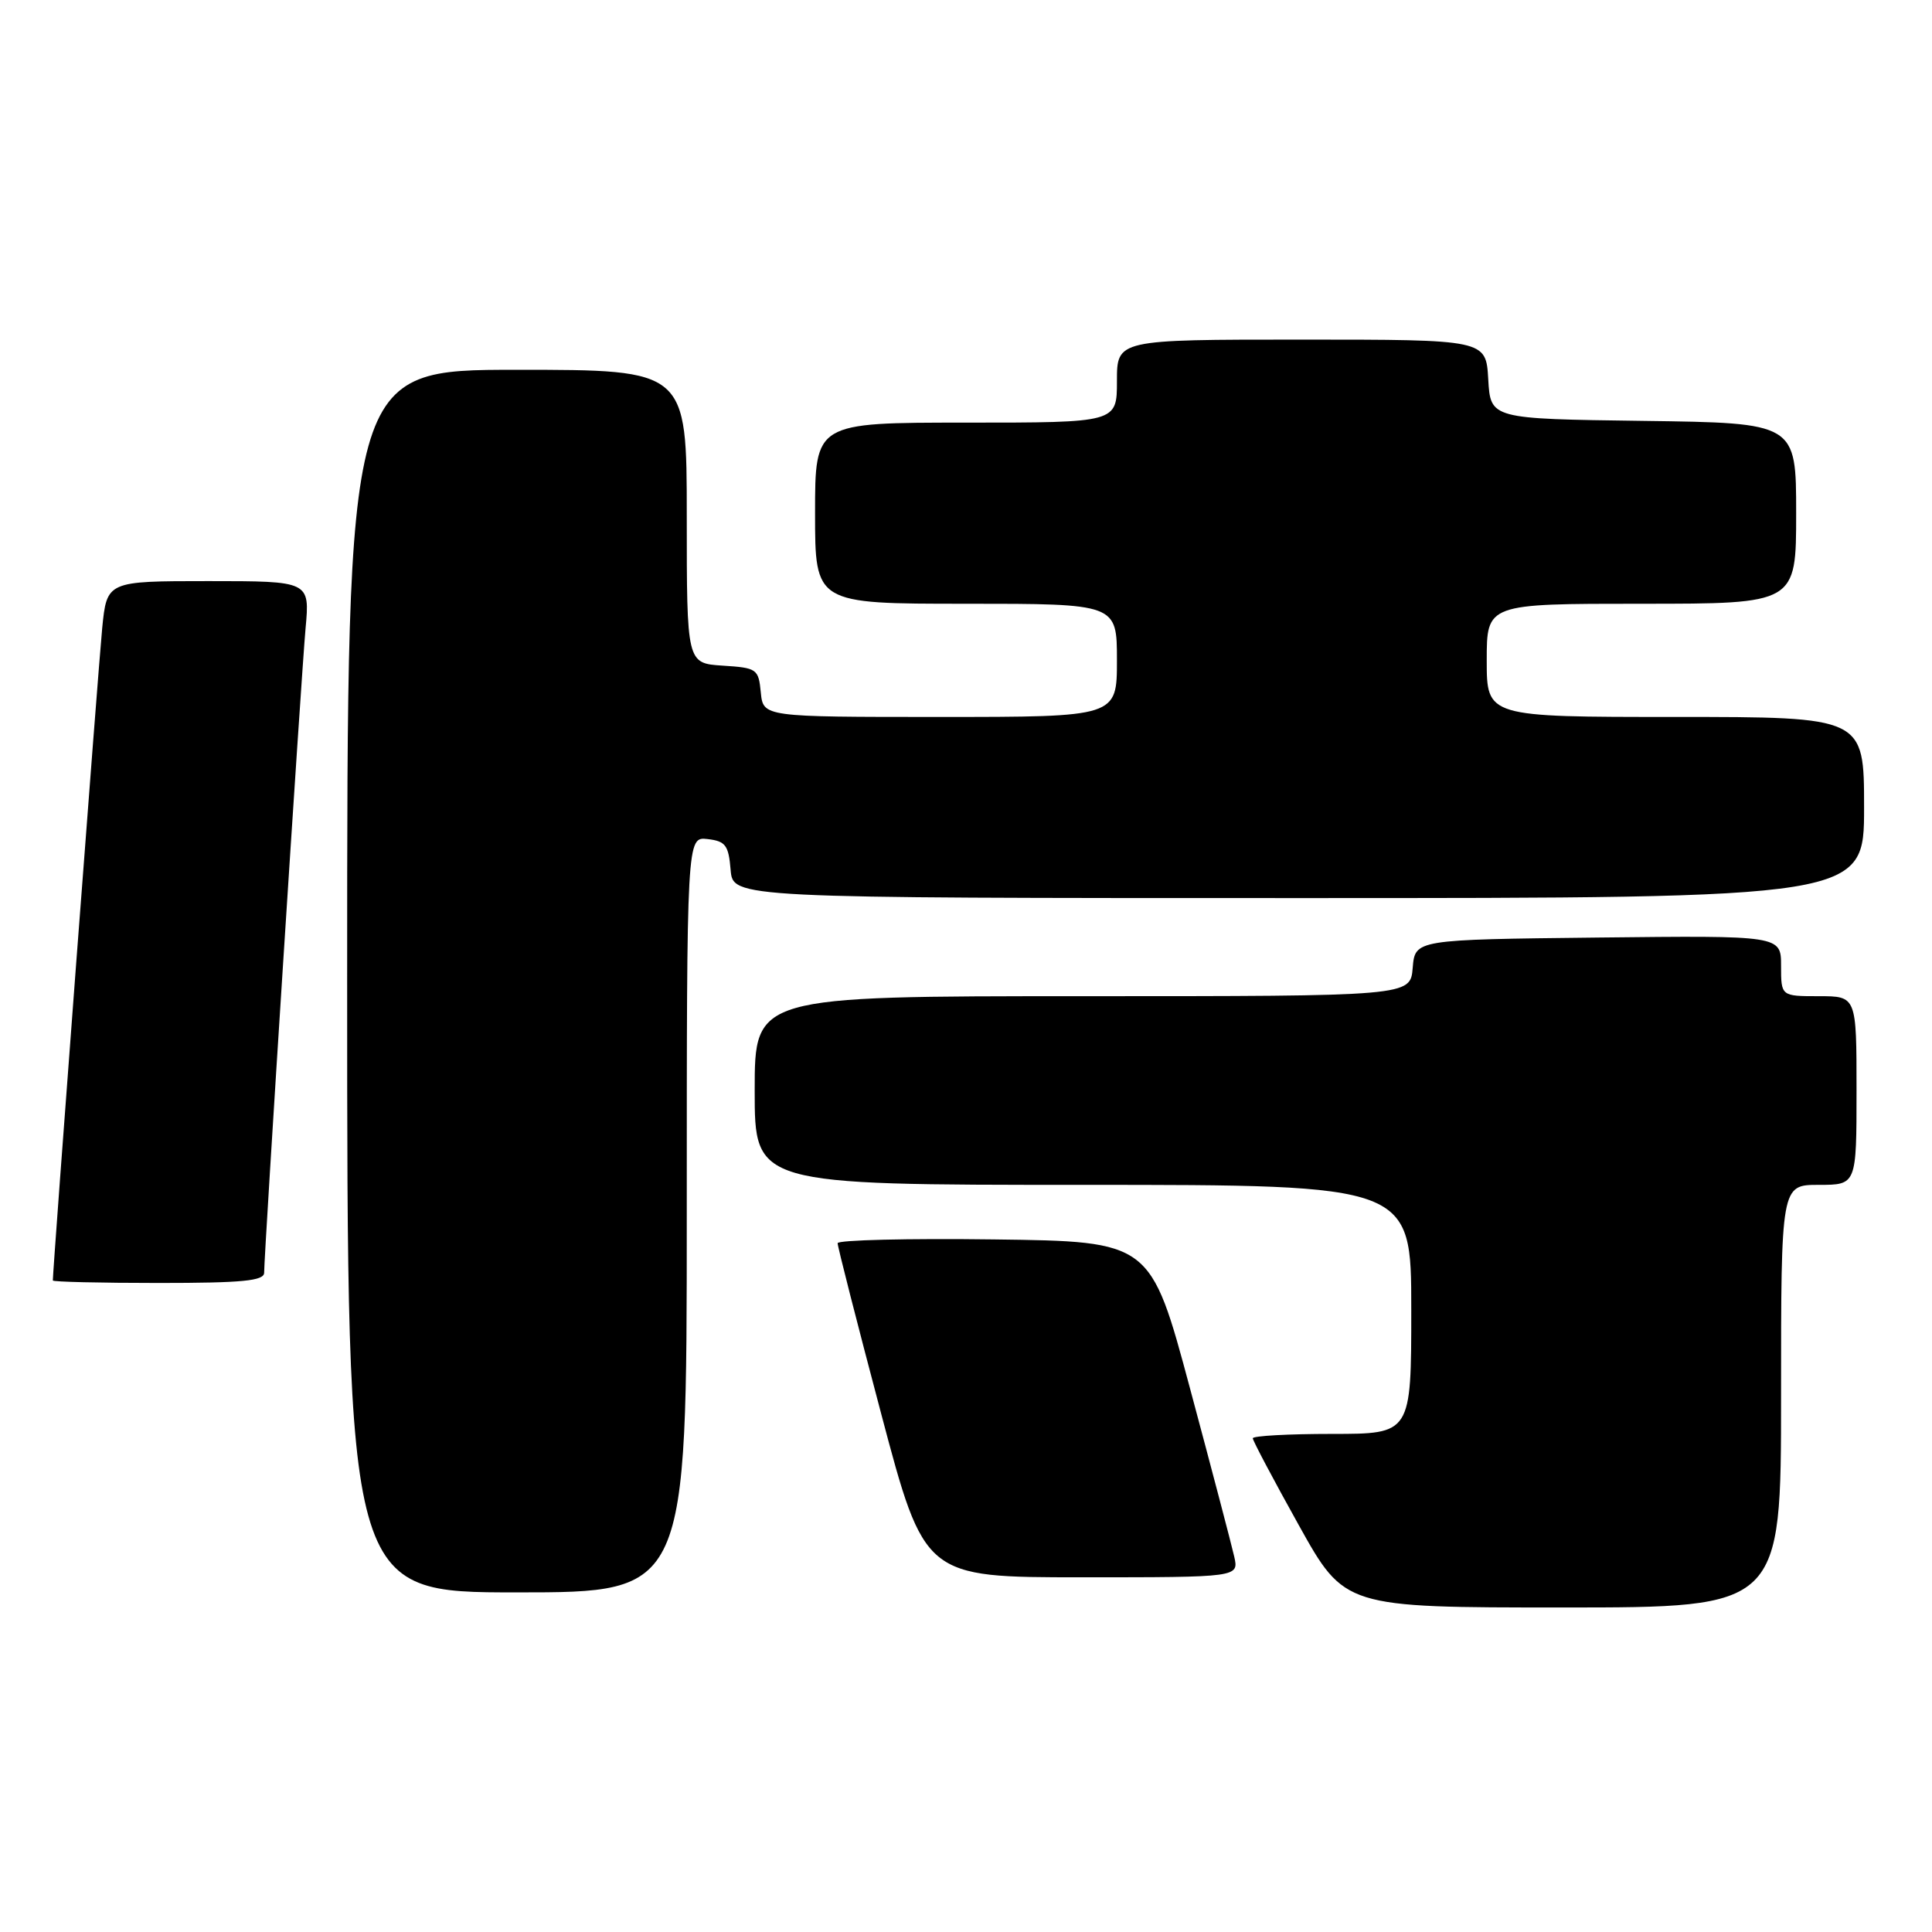 <?xml version="1.0" encoding="UTF-8" standalone="no"?>
<!DOCTYPE svg PUBLIC "-//W3C//DTD SVG 1.1//EN" "http://www.w3.org/Graphics/SVG/1.1/DTD/svg11.dtd" >
<svg xmlns="http://www.w3.org/2000/svg" xmlns:xlink="http://www.w3.org/1999/xlink" version="1.1" viewBox="0 0 256 256">
 <g >
 <path fill="currentColor"
d=" M 236.00 185.00 C 236.00 157.00 236.00 157.00 241.00 157.00 C 246.00 157.00 246.00 157.00 246.00 144.50 C 246.00 132.00 246.00 132.00 241.00 132.00 C 236.00 132.00 236.00 132.00 236.00 127.98 C 236.00 123.96 236.00 123.96 211.75 124.23 C 187.50 124.50 187.50 124.50 187.19 128.25 C 186.88 132.00 186.88 132.00 143.44 132.00 C 100.00 132.00 100.00 132.00 100.00 144.50 C 100.00 157.00 100.00 157.00 143.50 157.00 C 187.00 157.00 187.00 157.00 187.00 173.50 C 187.00 190.00 187.00 190.00 176.50 190.00 C 170.72 190.00 166.00 190.26 166.00 190.58 C 166.00 190.89 168.74 196.07 172.09 202.08 C 178.17 213.00 178.17 213.00 207.09 213.00 C 236.00 213.00 236.00 213.00 236.00 185.00 Z  M 91.00 160.93 C 91.00 110.87 91.00 110.87 93.75 111.18 C 96.14 111.46 96.54 111.99 96.81 115.25 C 97.12 119.00 97.12 119.00 172.06 119.00 C 247.00 119.00 247.00 119.00 247.00 107.00 C 247.00 95.00 247.00 95.00 222.00 95.00 C 197.00 95.00 197.00 95.00 197.00 87.50 C 197.00 80.00 197.00 80.00 217.50 80.00 C 238.00 80.00 238.00 80.00 238.00 68.02 C 238.00 56.04 238.00 56.04 217.75 55.77 C 197.50 55.50 197.50 55.50 197.20 50.25 C 196.90 45.00 196.90 45.00 172.45 45.00 C 148.00 45.00 148.00 45.00 148.00 50.50 C 148.00 56.00 148.00 56.00 128.00 56.00 C 108.00 56.00 108.00 56.00 108.00 68.00 C 108.00 80.00 108.00 80.00 128.00 80.00 C 148.00 80.00 148.00 80.00 148.00 87.50 C 148.00 95.00 148.00 95.00 124.56 95.00 C 101.13 95.00 101.13 95.00 100.81 91.75 C 100.51 88.63 100.30 88.49 95.75 88.20 C 91.00 87.89 91.00 87.89 91.00 68.45 C 91.00 49.00 91.00 49.00 68.50 49.00 C 46.00 49.00 46.00 49.00 46.00 130.00 C 46.00 211.00 46.00 211.00 68.50 211.00 C 91.00 211.00 91.00 211.00 91.00 160.93 Z  M 163.54 206.25 C 163.20 204.74 160.57 194.72 157.69 184.00 C 152.46 164.50 152.46 164.50 131.73 164.23 C 120.33 164.08 110.99 164.31 110.99 164.73 C 110.98 165.15 113.57 175.29 116.74 187.25 C 122.50 209.00 122.50 209.00 143.33 209.00 C 164.16 209.00 164.16 209.00 163.54 206.25 Z  M 35.00 168.64 C 35.00 166.10 39.92 89.54 40.49 83.25 C 41.06 77.00 41.06 77.00 27.61 77.00 C 14.16 77.00 14.16 77.00 13.54 83.25 C 13.06 88.06 7.00 168.16 7.00 169.67 C 7.00 169.85 13.30 170.00 21.00 170.00 C 32.14 170.00 35.00 169.72 35.00 168.64 Z "/>
</g>
</svg>